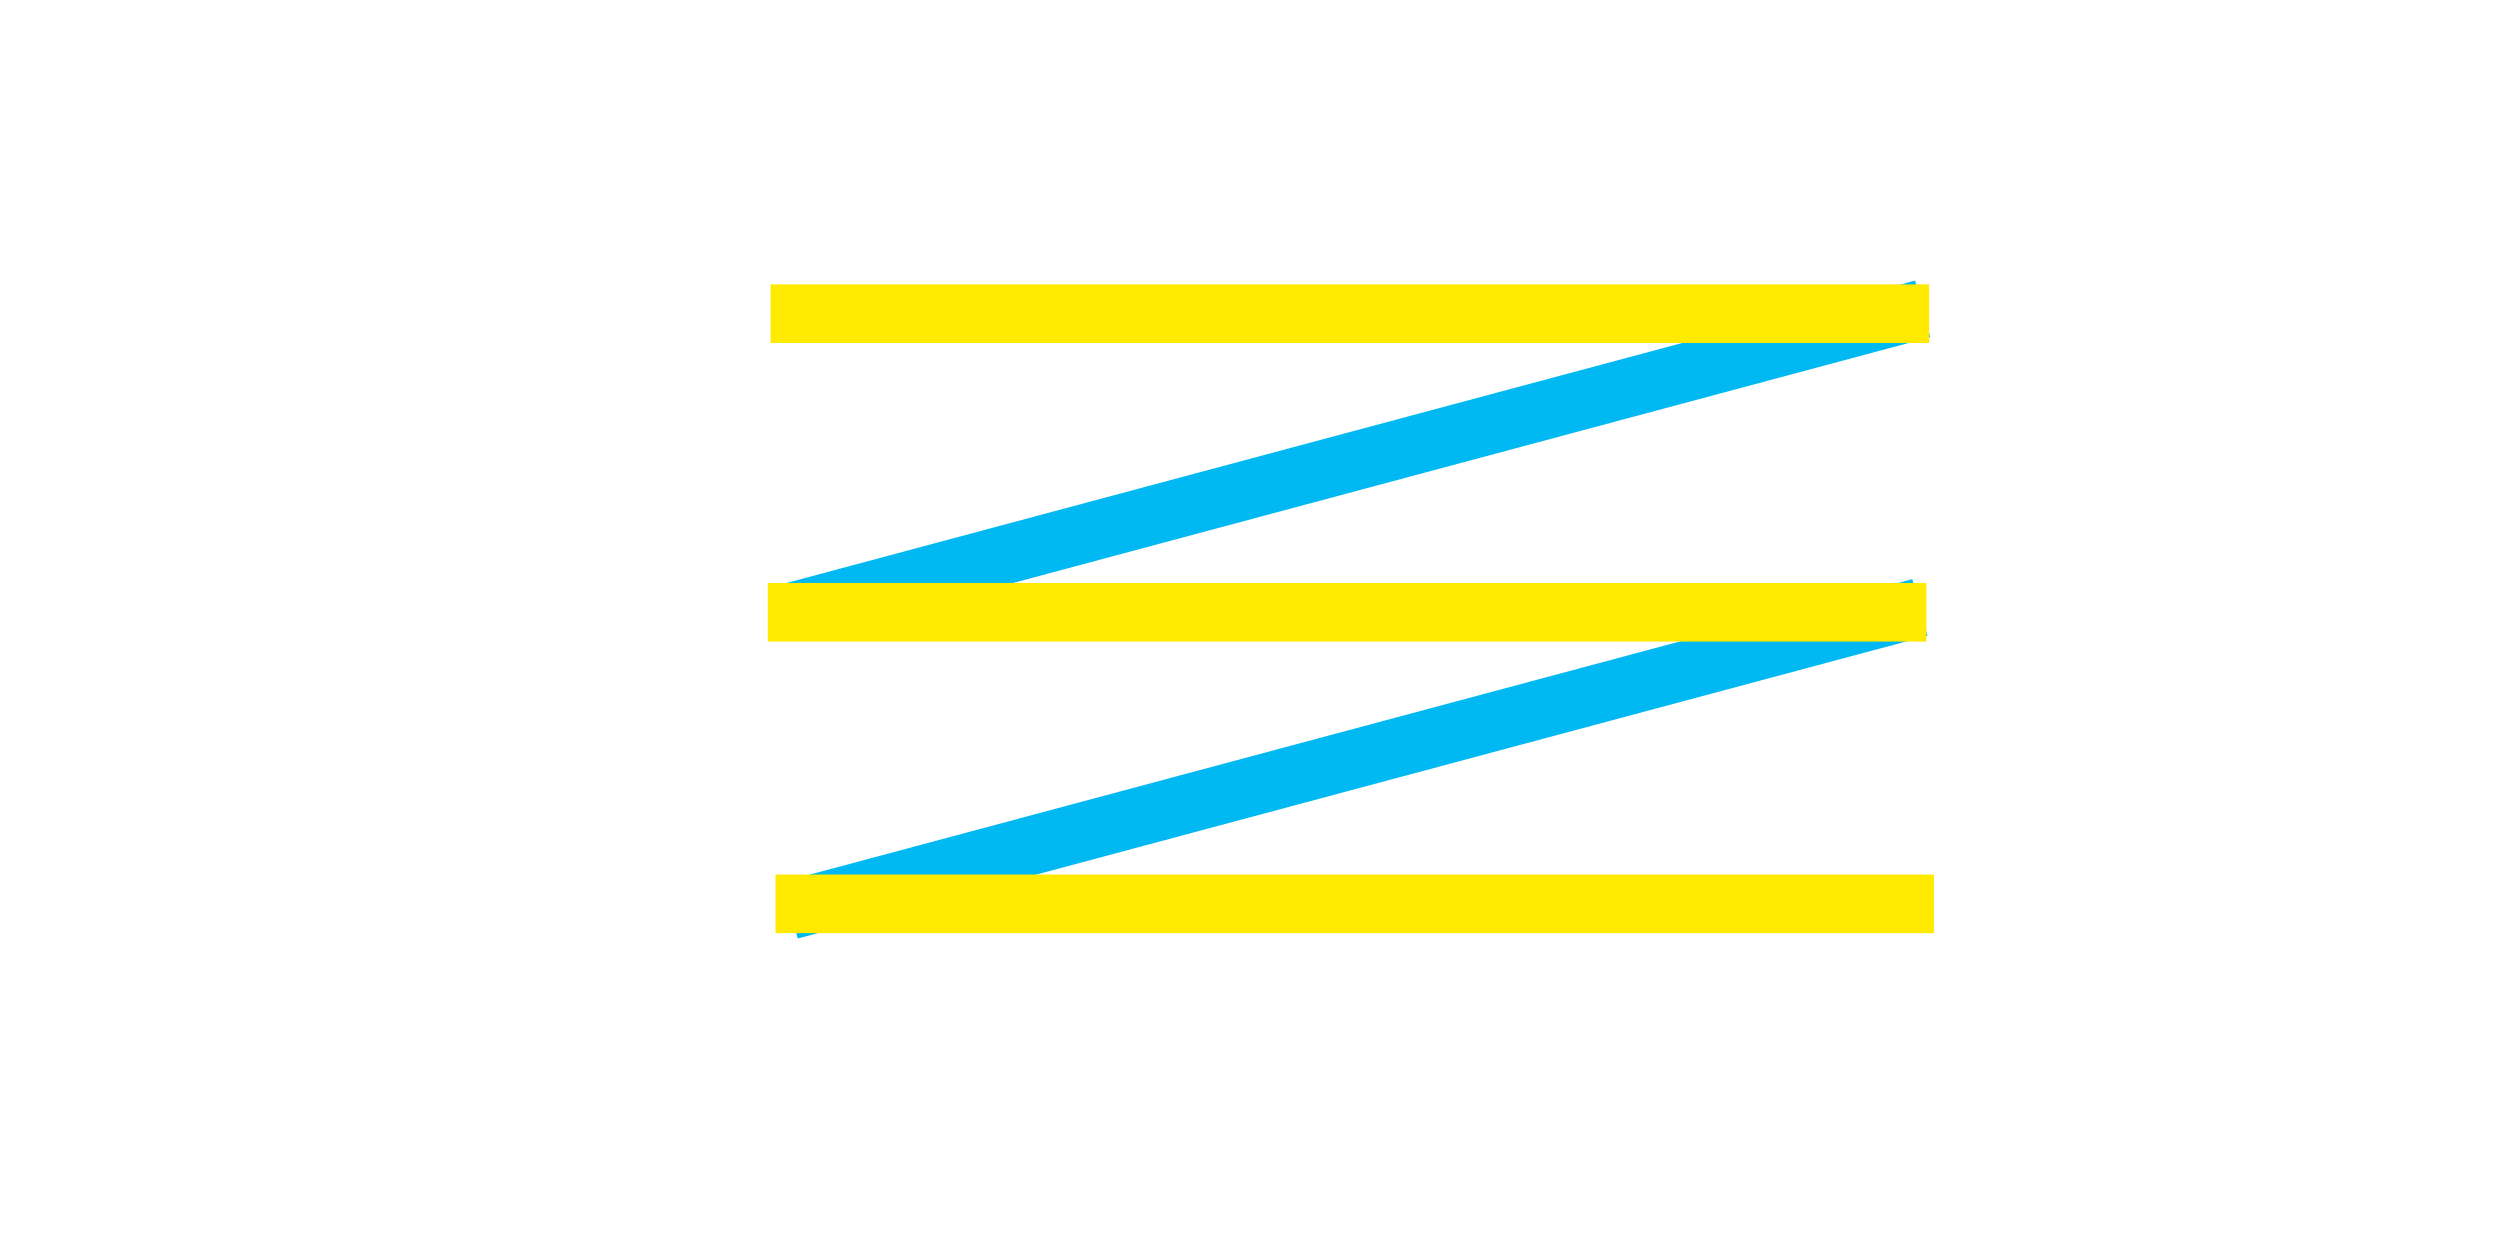 <?xml version="1.0" encoding="UTF-8" standalone="no"?>
<!-- Created with Inkscape (http://www.inkscape.org/) -->

<svg
   width="128"
   height="64"
   viewBox="0 0 33.867 16.933"
   version="1.1"
   id="svg1"
   xml:space="preserve"
   xmlns="http://www.w3.org/2000/svg"
   xmlns:svg="http://www.w3.org/2000/svg"><defs
     id="defs1"><linearGradient
       id="swatch18"><stop
         style="stop-color:#ffeb00;stop-opacity:0.878;"
         offset="0"
         id="stop18" /></linearGradient><linearGradient
       id="swatch1"><stop
         style="stop-color:#ffea00;stop-opacity:1;"
         offset="0"
         id="stop1" /></linearGradient></defs><g
     id="layer1"
     style="display:inline"><path
       style="fill:none;stroke:#00b9f2;stroke-width:0.794;stroke-linecap:butt;stroke-linejoin:miter;stroke-dasharray:none;stroke-opacity:1"
       d="M 26.046,4.184 10.742,8.285"
       id="path67" /><path
       style="display:inline;fill:none;stroke:#00b9f2;stroke-width:0.794;stroke-linecap:butt;stroke-linejoin:miter;stroke-dasharray:none;stroke-opacity:1"
       d="m 26.008,8.229 -15.304,4.101"
       id="path67-1" /><path
       style="display:inline;fill:none;stroke:#ffea00;stroke-width:0.794;stroke-linecap:butt;stroke-linejoin:miter;stroke-dasharray:none;stroke-opacity:1"
       d="M 10.505,12.244 H 26.2"
       id="path62-3-2" /><path
       style="display:inline;fill:none;stroke:#ffea00;stroke-width:0.794;stroke-linecap:butt;stroke-linejoin:miter;stroke-dasharray:none;stroke-opacity:1"
       d="M 10.401,8.294 H 26.096"
       id="path62-3" /><path
       style="fill:none;stroke:#ffea00;stroke-width:0.794;stroke-linecap:butt;stroke-linejoin:miter;stroke-dasharray:none;stroke-opacity:1"
       d="M 10.439,4.249 H 26.134"
       id="path62" /></g></svg>
